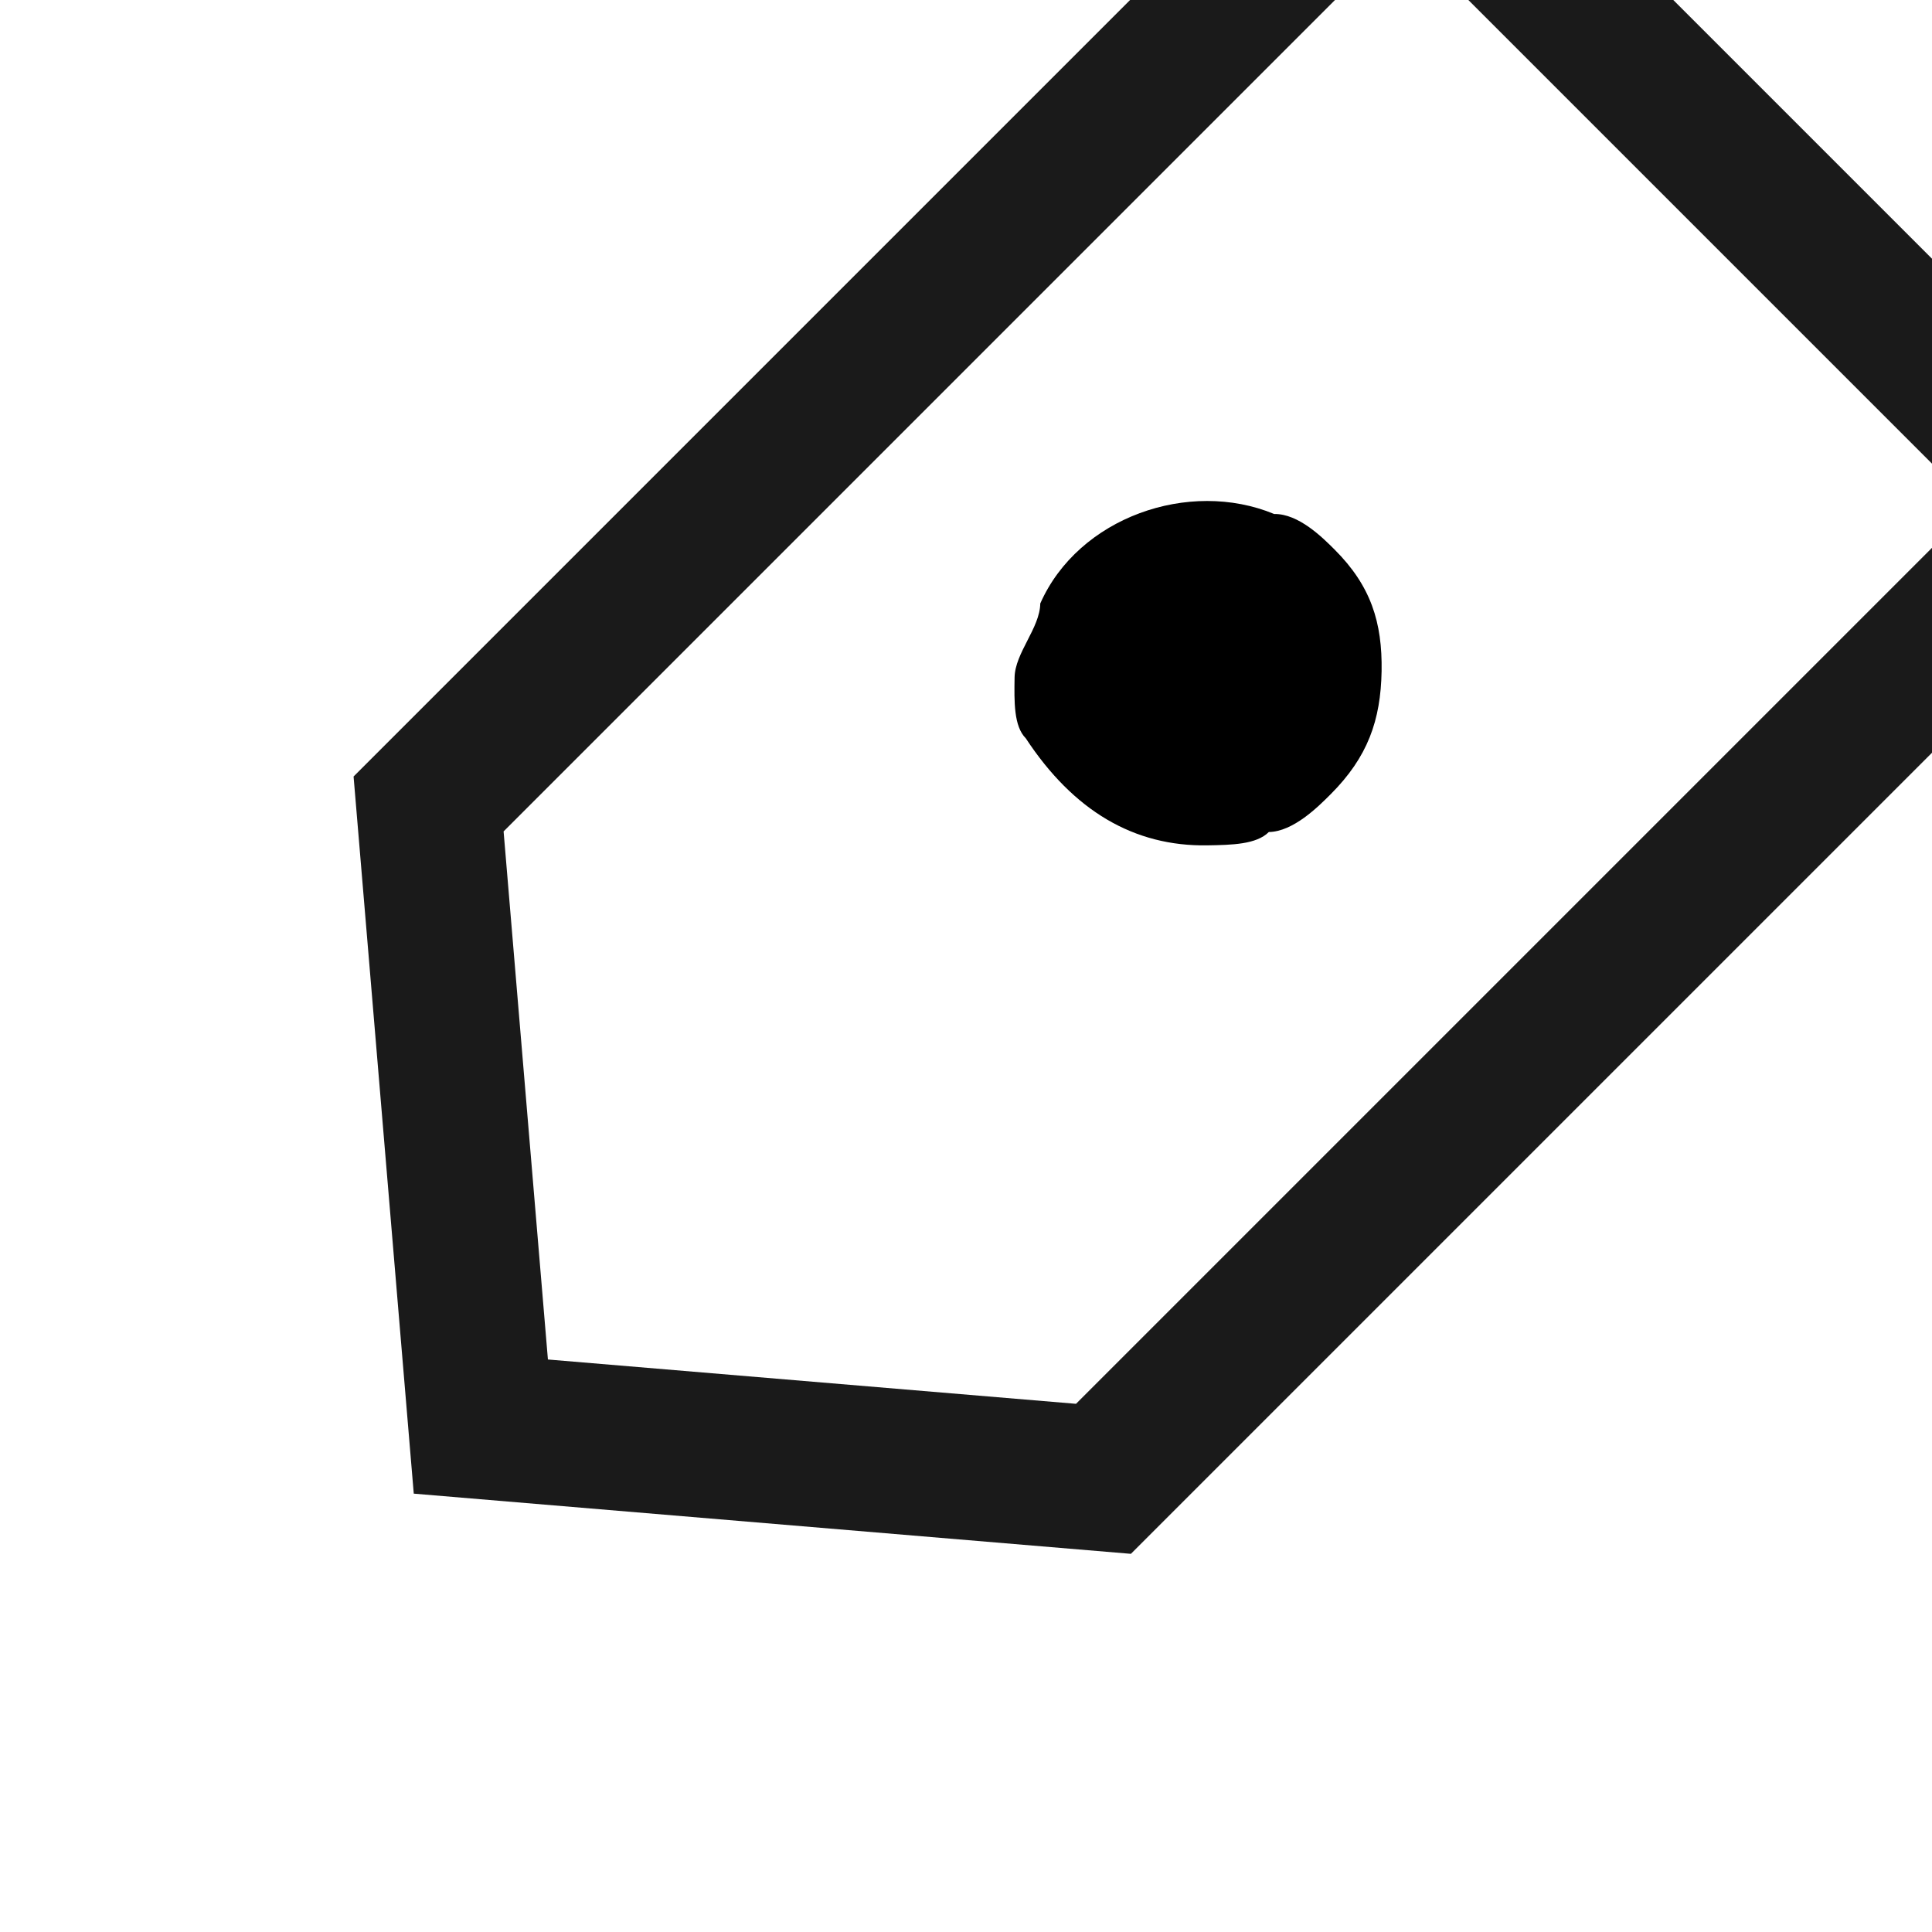 <?xml version="1.0" encoding="UTF-8"?>
<svg width="20px" height="20px" viewBox="0 0 20 20" version="1.1" xmlns="http://www.w3.org/2000/svg" xmlns:xlink="http://www.w3.org/1999/xlink">
    <!-- Generator: sketchtool 48.2 (47327) - http://www.bohemiancoding.com/sketch -->
    <title>3F34180A-47A9-4064-80B2-CF6717C2F594</title>
    <desc>Created with sketchtool.</desc>
    <defs></defs>
    <g id="KULT-PRODUCT-COMPARE" stroke="none" stroke-width="1" fill="none" fill-rule="evenodd" transform="translate(-149, -614)">
        <g id="Price" transform="translate(160.5, 622.5) rotate(-45) translate(-160.5, -622.5) translate(151, 617)">
            <polygon id="Combined-Shape" stroke="#1A1A1A" stroke-width="1.5" fill-rule="nonzero" points="18.877 0.38 18.877 10.26 4.631 10.26 0.456 5.32 4.631 0.38"></polygon>
            <path d="M10.029,6.384 C10.211,6.56 10.394,6.736 10.576,6.736 C10.758,6.912 11.122,6.912 11.304,6.912 C11.85,6.912 12.214,6.736 12.579,6.384 C12.943,6.032 13.125,5.68 13.125,5.151 C13.125,4.975 13.125,4.623 12.943,4.447 C12.579,3.567 11.486,3.038 10.576,3.39 C10.394,3.567 10.029,3.567 9.847,3.743 C9.665,3.919 9.483,4.095 9.483,4.271 C9.301,5.151 9.483,5.856 10.029,6.384 Z" id="Shape" fill="#000000"></path>
        </g>
    </g>
</svg>